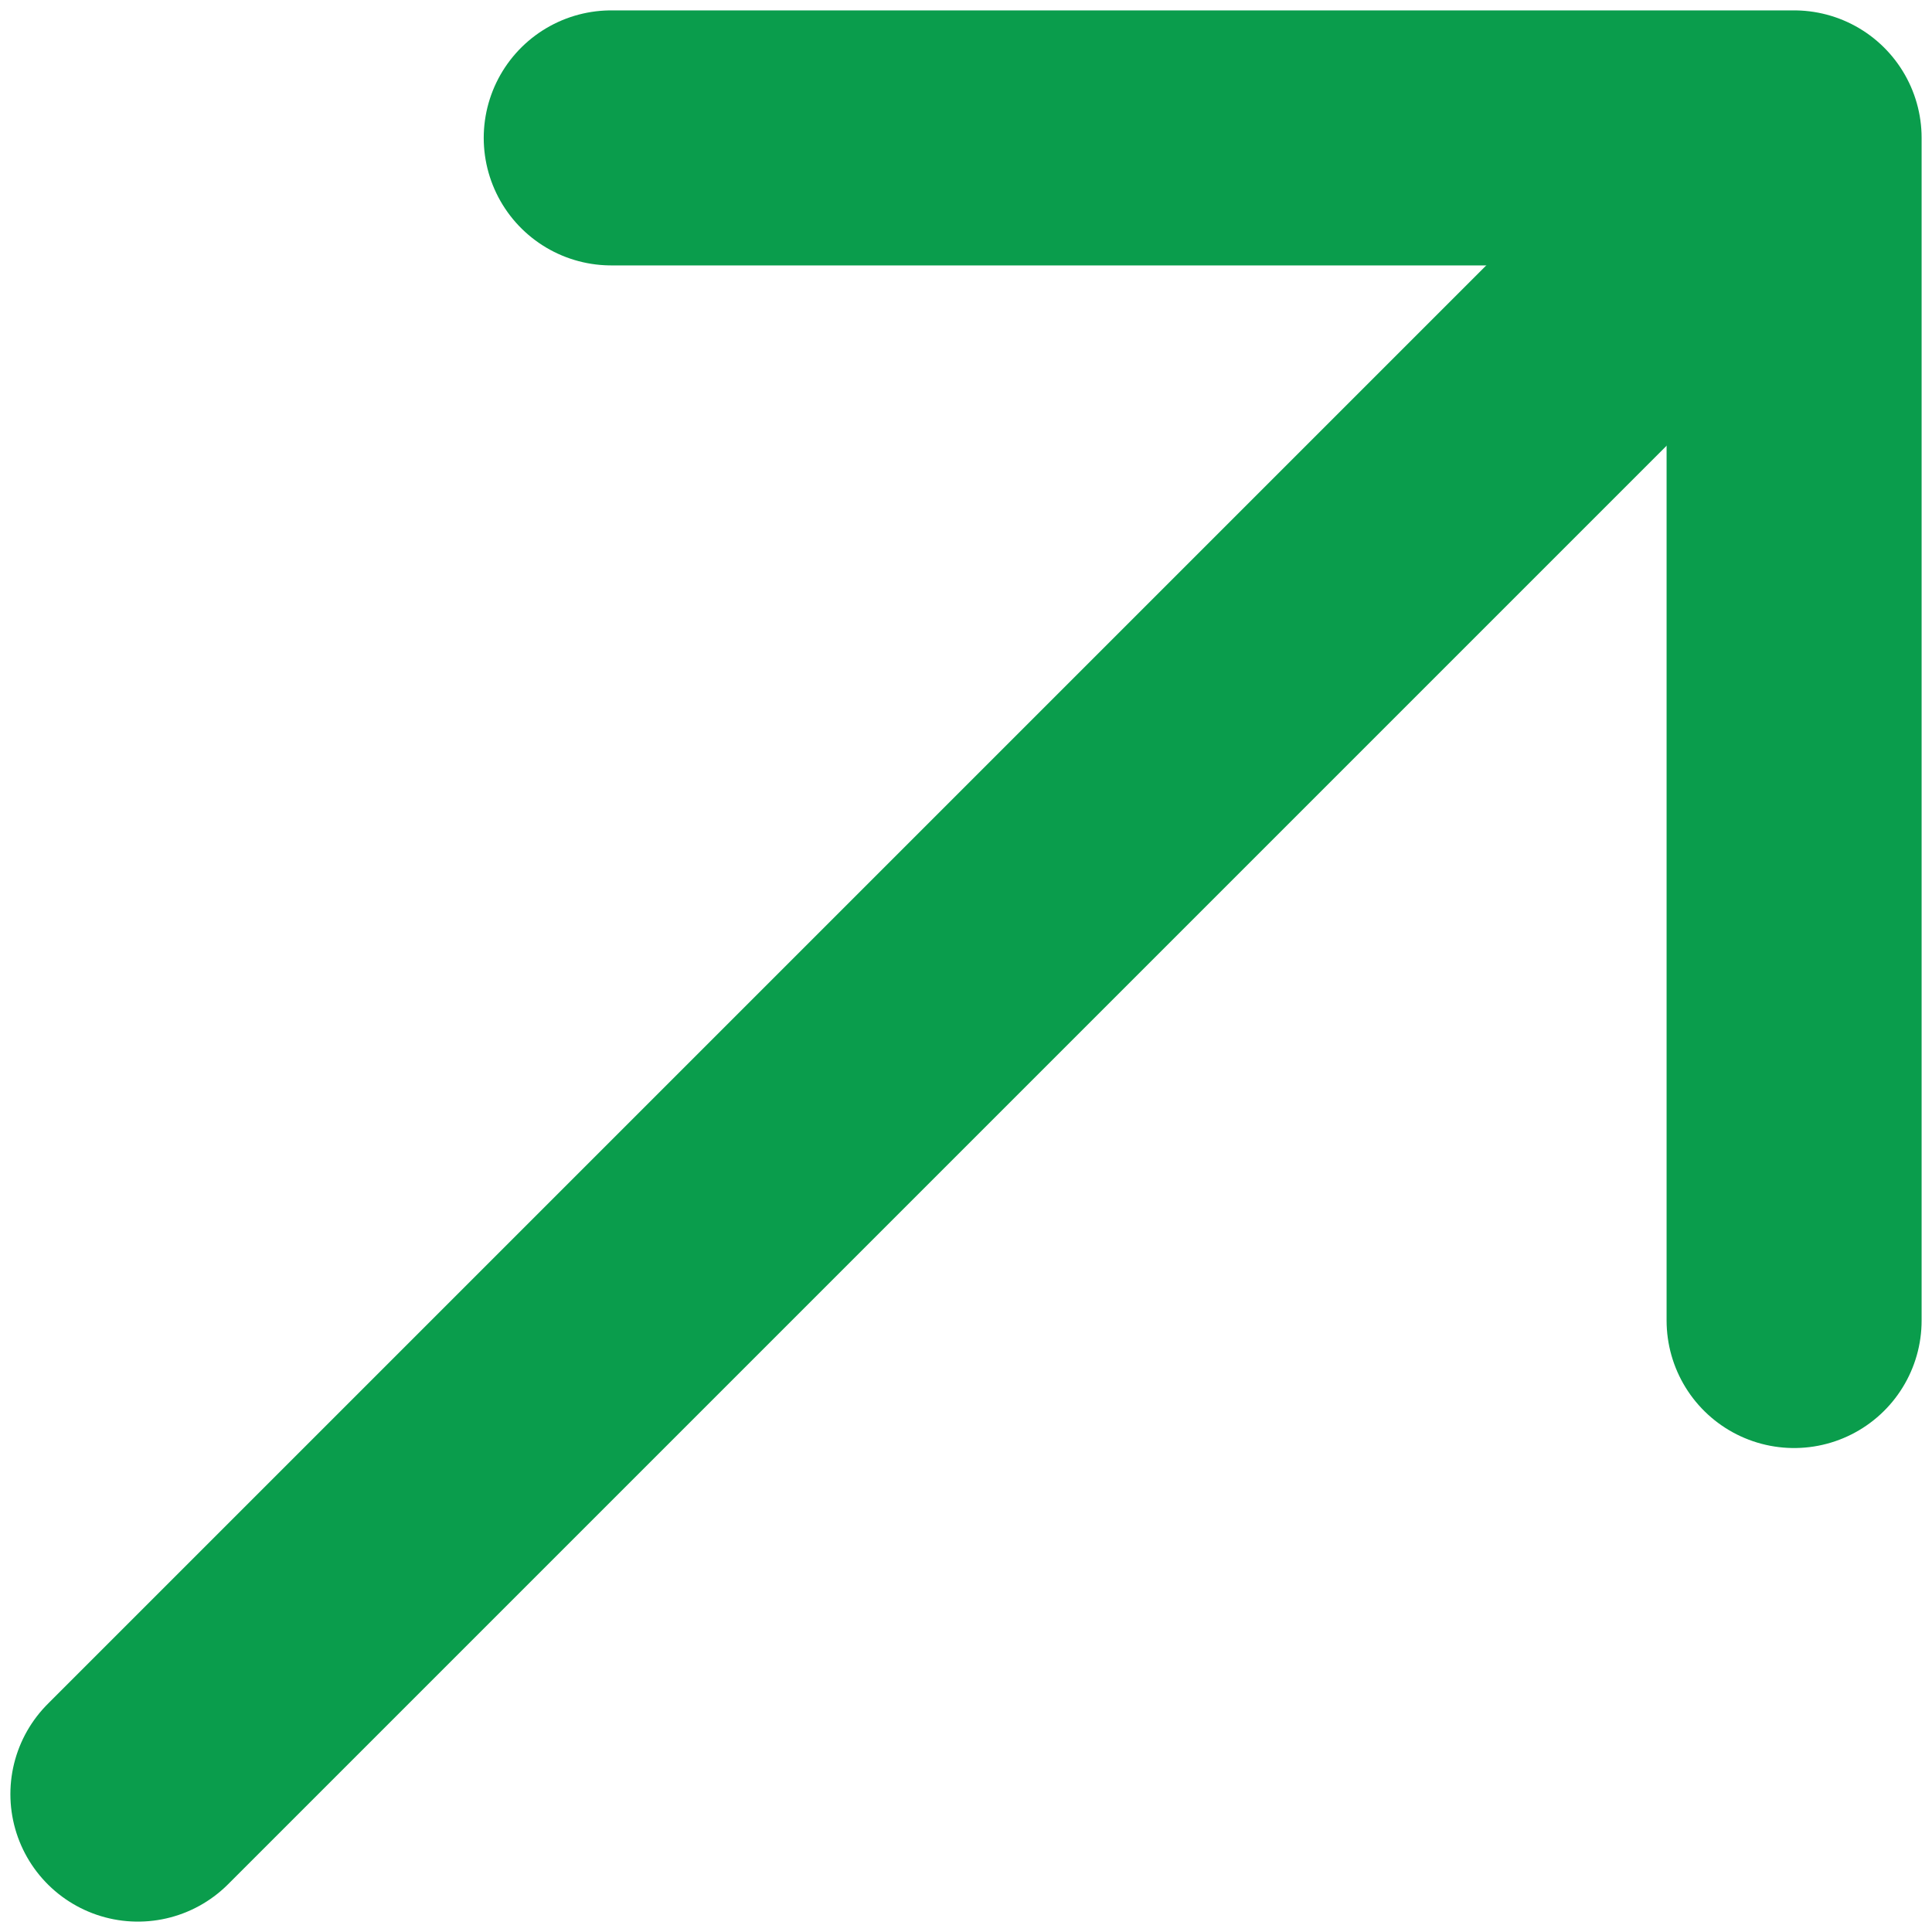 <svg width="8" height="8" viewBox="0 0 8 8" fill="none" xmlns="http://www.w3.org/2000/svg">
<path d="M2.531 0.571L7.429 0.571L7.429 5.468" stroke="#0A9D4C" stroke-width="1.056" stroke-miterlimit="10" stroke-linecap="round" stroke-linejoin="round"/>
<path d="M0.571 7.429L7.361 0.639" stroke="#0A9D4C" stroke-width="1.056" stroke-miterlimit="10" stroke-linecap="round" stroke-linejoin="round"/>
</svg>
